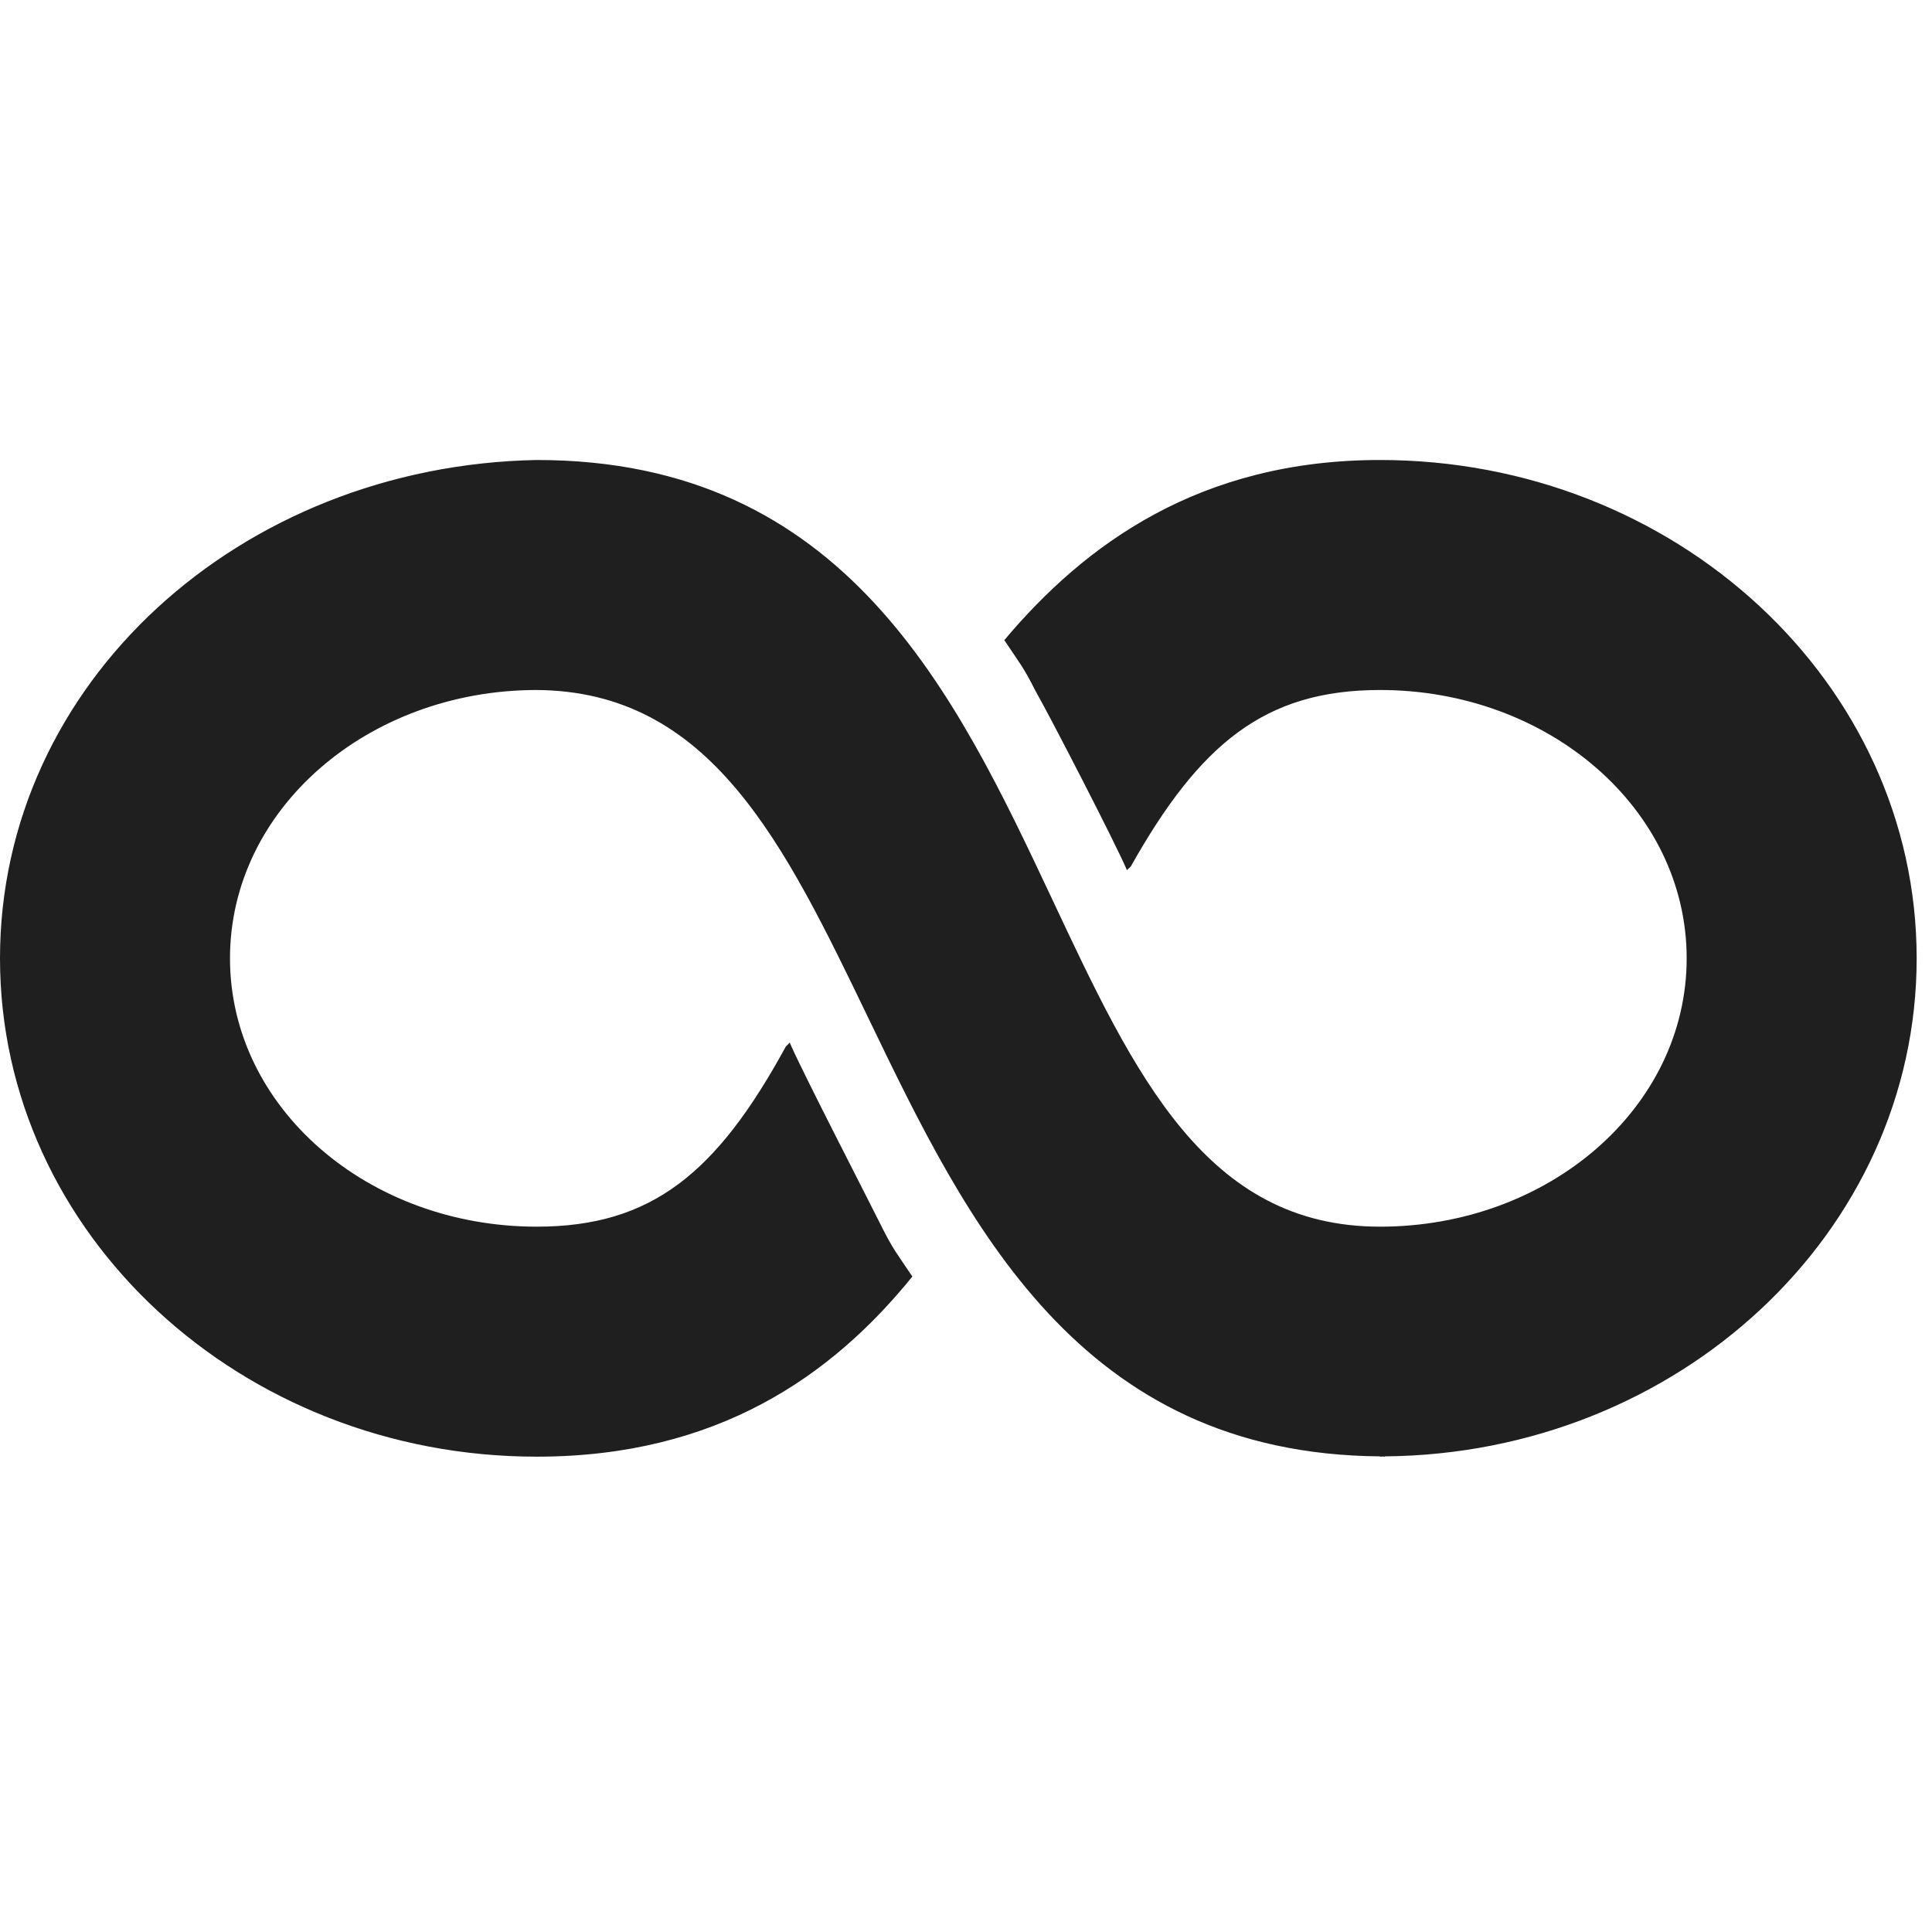 <?xml version="1.0" encoding="UTF-8"?>
<svg xmlns="http://www.w3.org/2000/svg" xmlns:xlink="http://www.w3.org/1999/xlink" width="500pt" height="500pt" viewBox="0 0 500 500" version="1.1">
<g id="surface1">
<path style=" stroke:none;fill-rule:nonzero;fill:#1F1F1F;fill-opacity:1;" d="M 496.031 248.016 C 496.031 176.594 433.523 119.047 357.145 119.047 C 310.523 119.047 280.762 140.867 259.914 165.668 C 263.867 171.633 264.875 172.605 267.855 178.57 C 271.809 185.508 288.707 218.254 291.652 225.191 L 292.66 224.223 C 310.523 192.445 327.383 178.57 357.145 178.57 C 400.777 178.57 436.508 209.34 436.508 248.016 C 436.508 286.691 400.777 317.461 357.145 317.461 C 312.152 317.461 293.703 278.281 272.391 232.902 C 247.281 179.539 218.797 119.047 138.891 119.047 C 61.965 120.52 0 176.906 0 248.016 C 0 319.438 62.508 376.984 138.891 376.984 C 185.508 376.984 215.27 356.137 236.117 330.363 C 232.129 324.398 231.16 323.43 228.176 317.461 C 224.223 309.516 207.324 276.77 204.379 269.832 L 203.371 270.84 C 185.508 303.586 168.652 317.461 138.891 317.461 C 95.254 317.461 59.523 286.691 59.523 248.016 C 59.523 209.418 95.098 178.727 138.617 178.57 C 183.918 178.727 202.871 218.098 224.844 263.711 C 250.301 316.492 279.133 376.285 357.145 376.906 C 357.145 376.945 357.145 376.945 357.145 376.984 C 357.336 376.984 357.57 376.945 357.762 376.945 C 357.996 376.945 358.188 376.984 358.383 376.984 L 358.383 376.906 C 434.223 376.285 496.031 319.051 496.031 248.016 Z "/>
</g>
</svg>
